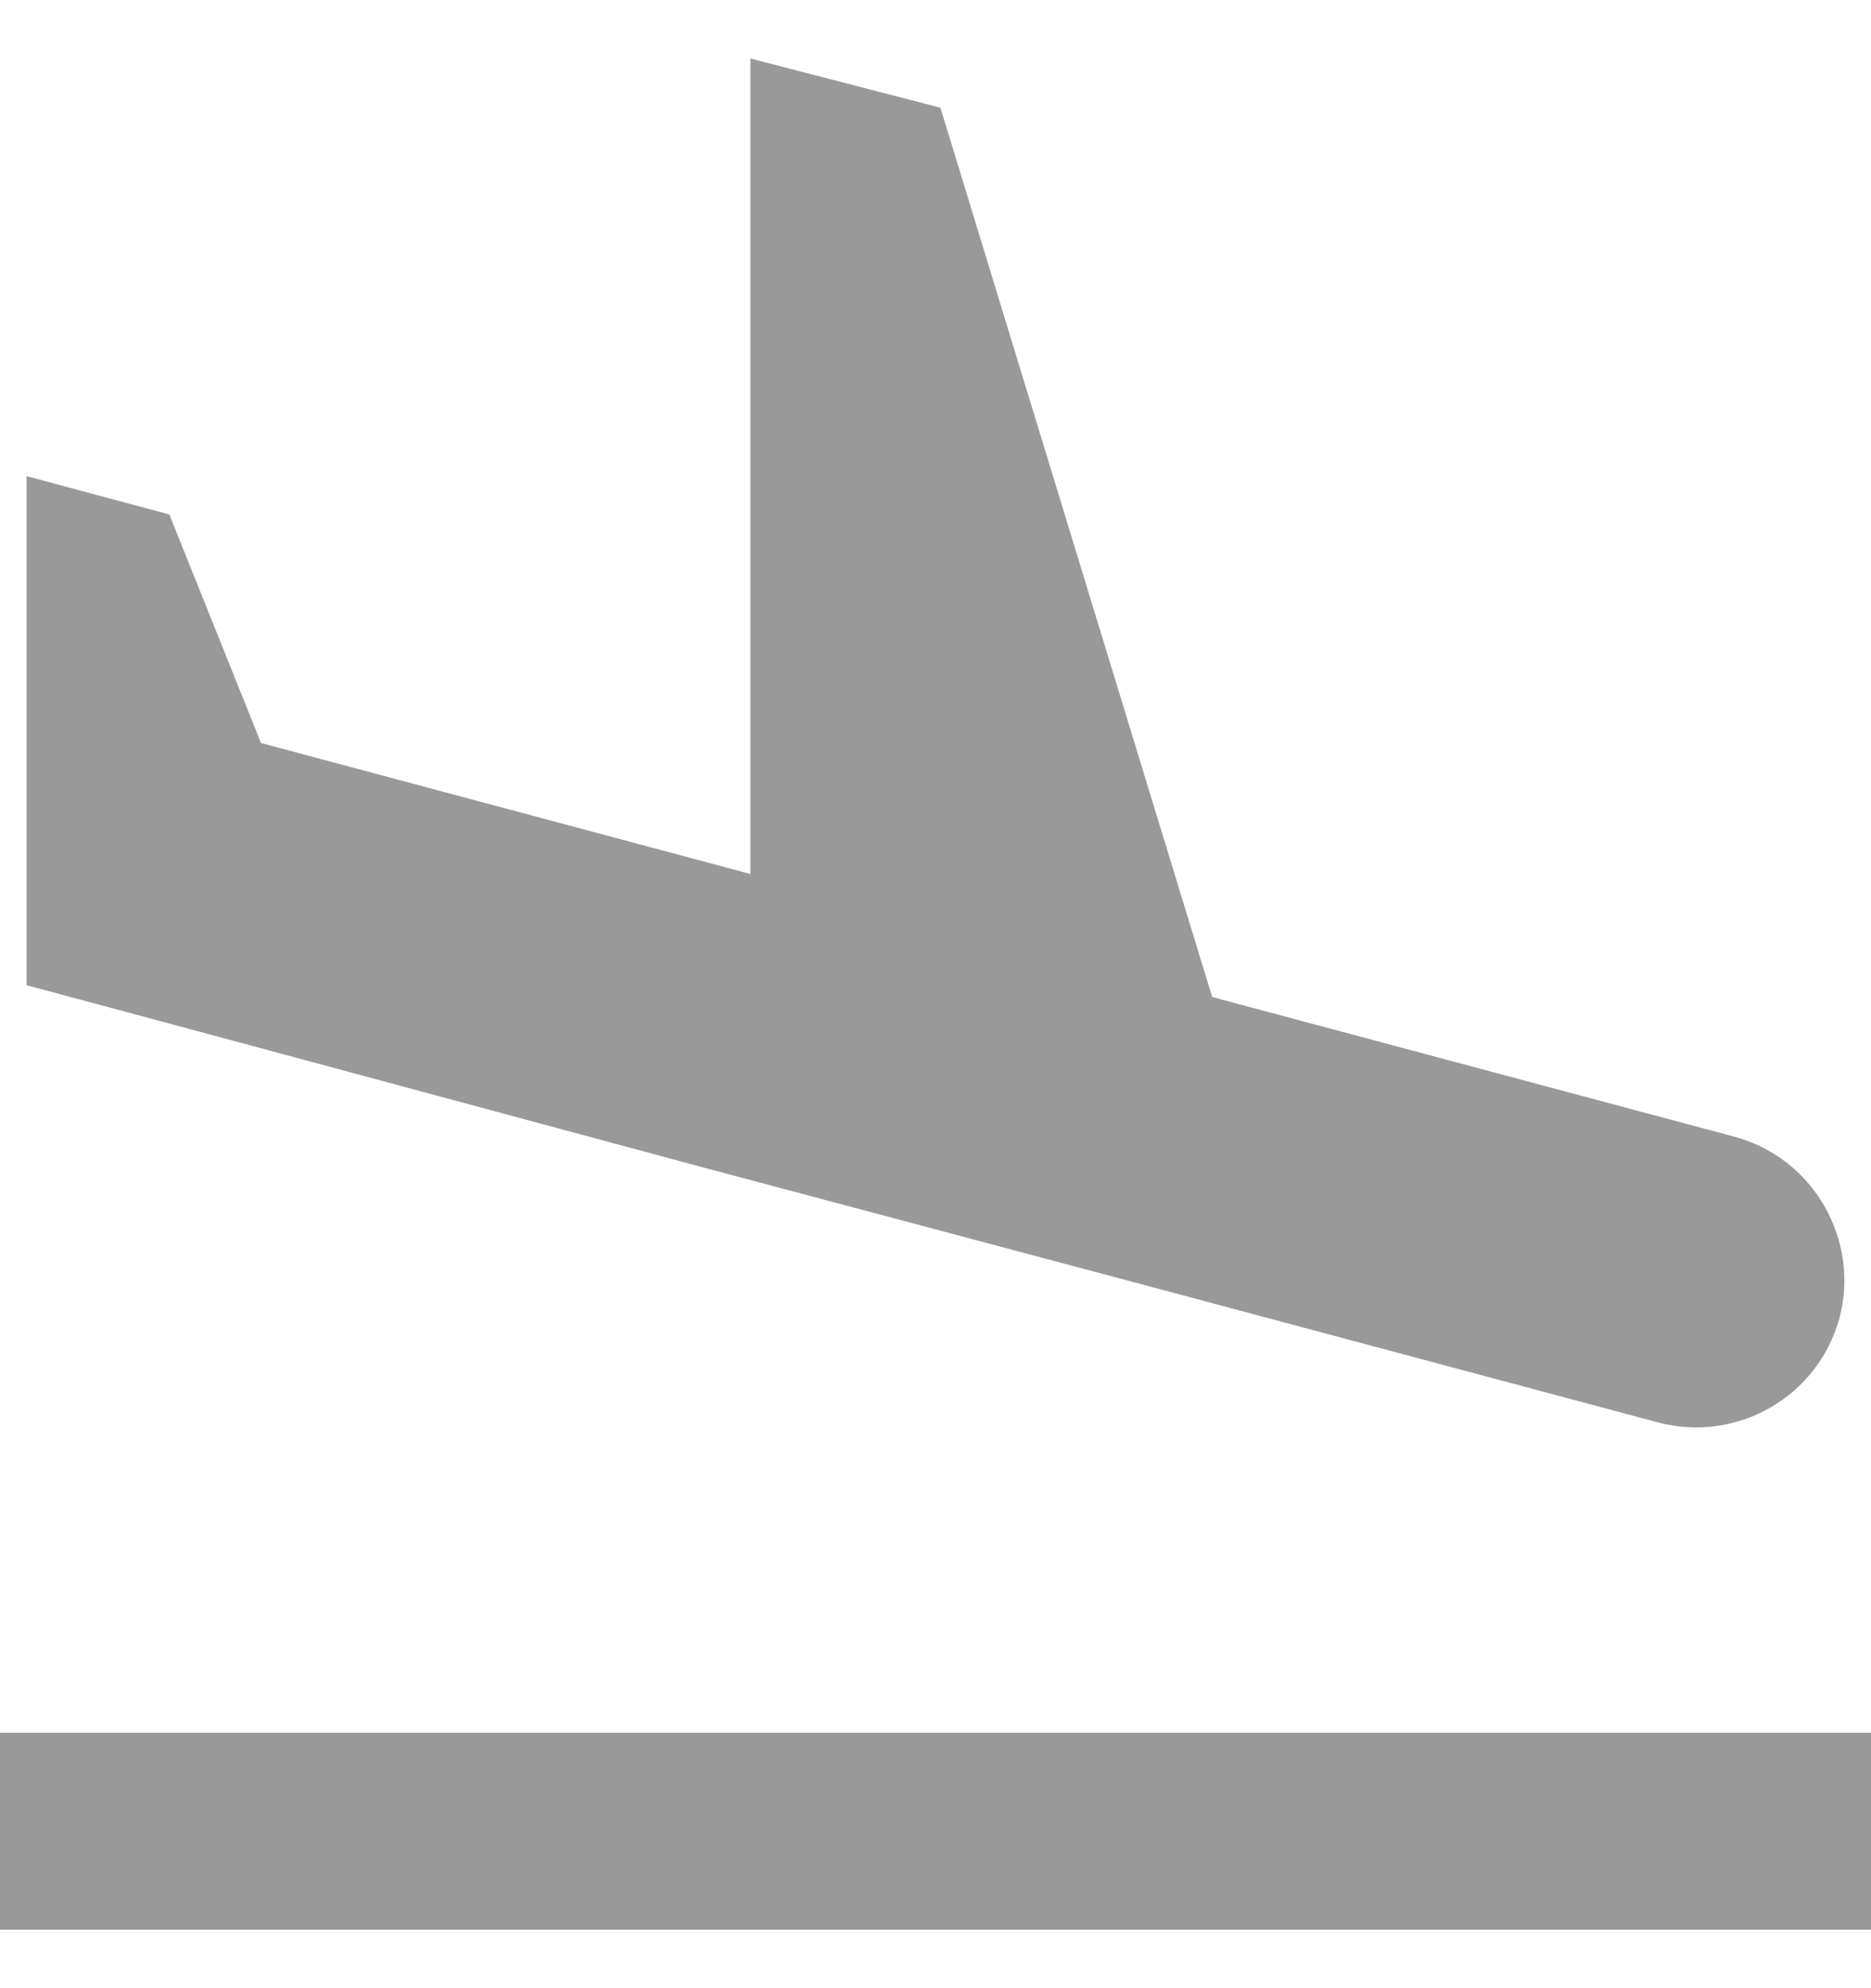 <svg width="16" height="17" viewBox="0 0 16 17" fill="none" xmlns="http://www.w3.org/2000/svg">
<path d="M0 14.816H16V16.5H0V14.816ZM6.046 9.991L9.709 10.967L14.181 12.163C14.855 12.34 15.545 11.944 15.73 11.271C15.907 10.605 15.512 9.906 14.838 9.721L10.366 8.525L8.042 0.921L6.417 0.5V7.473L2.232 6.353L1.448 4.399L0.227 4.071V8.424L1.575 8.786L6.046 9.991Z" fill="#999999"/>
</svg>
